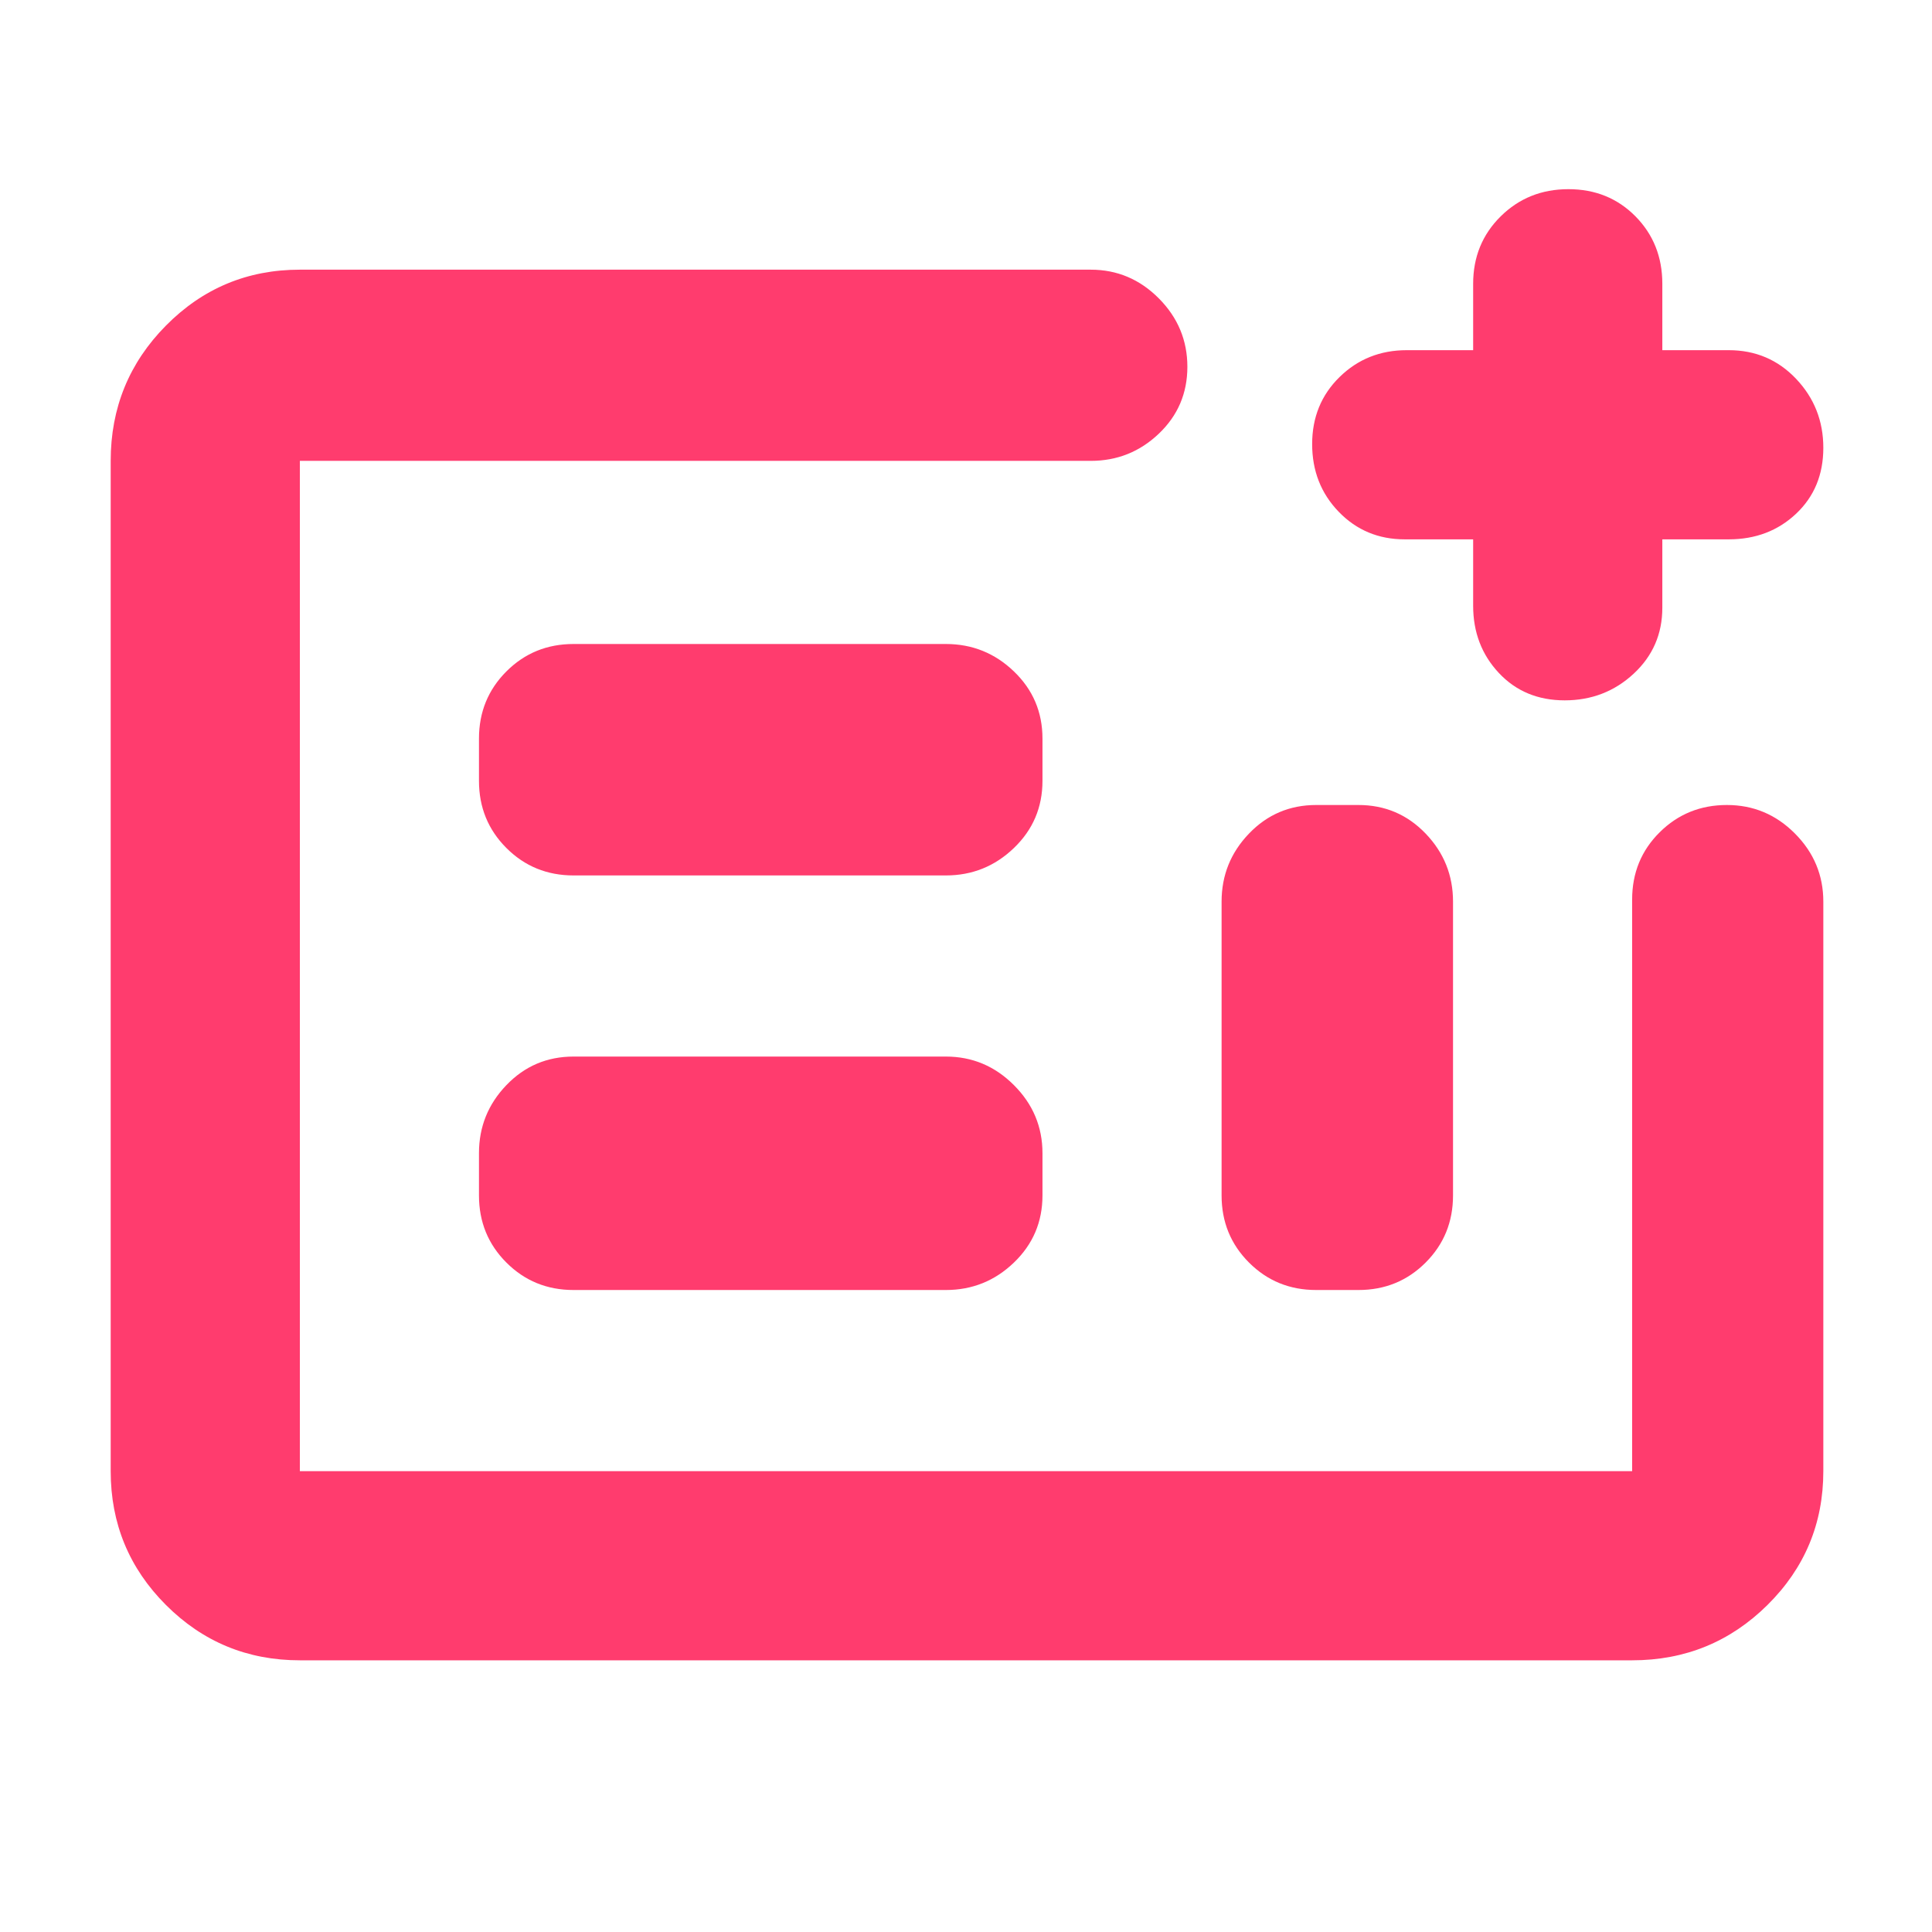 <svg xmlns="http://www.w3.org/2000/svg" height="48" viewBox="0 -960 960 960" width="48"><path fill="rgb(255, 60, 110)" d="M149-135q-39.05 0-66.53-27.48Q55-189.95 55-229v-502q0-39.46 27.47-67.23Q109.95-826 149-826h393q19.63 0 33.81 14.26 14.19 14.27 14.19 34 0 19.74-14.19 33.24Q561.63-731 542-731H149v502h662v-284q0-19.88 13.68-33.44Q838.35-560 858.09-560q19.73 0 33.82 14.19Q906-531.63 906-512v283q0 39.05-27.77 66.52Q850.46-135 811-135H149Zm136-184h185q19.63 0 33.81-13.63Q518-346.25 518-366v-21q0-19.63-14.19-33.81Q489.63-435 470-435H285q-19.75 0-33.37 14.19Q238-406.63 238-387v21q0 19.75 13.63 33.37Q265.25-319 285-319Zm0-206h185q19.63 0 33.81-13.63Q518-552.25 518-572v-21q0-19.75-14.19-33.38Q489.63-640 470-640H285q-19.75 0-33.37 13.62Q238-612.75 238-593v21q0 19.75 13.63 33.37Q265.25-525 285-525Zm369 206h21q19.75 0 33.38-13.63Q722-346.25 722-366v-146q0-19.63-13.62-33.81Q694.75-560 675-560h-21q-19.75 0-33.37 14.19Q607-531.63 607-512v146q0 19.75 13.63 33.37Q634.25-319 654-319Zm-505 90v-502 502Zm583-463h-34q-19.55 0-32.78-13.68Q652-719.35 652-739.33q0-19.99 13.63-33.33Q679.25-786 699-786h33v-33q0-19.97 13.68-33.49Q759.35-866 779.33-866q19.99 0 33.33 13.51Q826-838.97 826-819v33h33q19.97 0 33.49 14.26Q906-757.47 906-737.49t-13.51 32.74Q878.97-692 859-692h-33v34q0 19.55-14.26 32.78Q797.47-612 777.49-612t-32.74-13.63Q732-639.25 732-659v-33Z"/></svg>